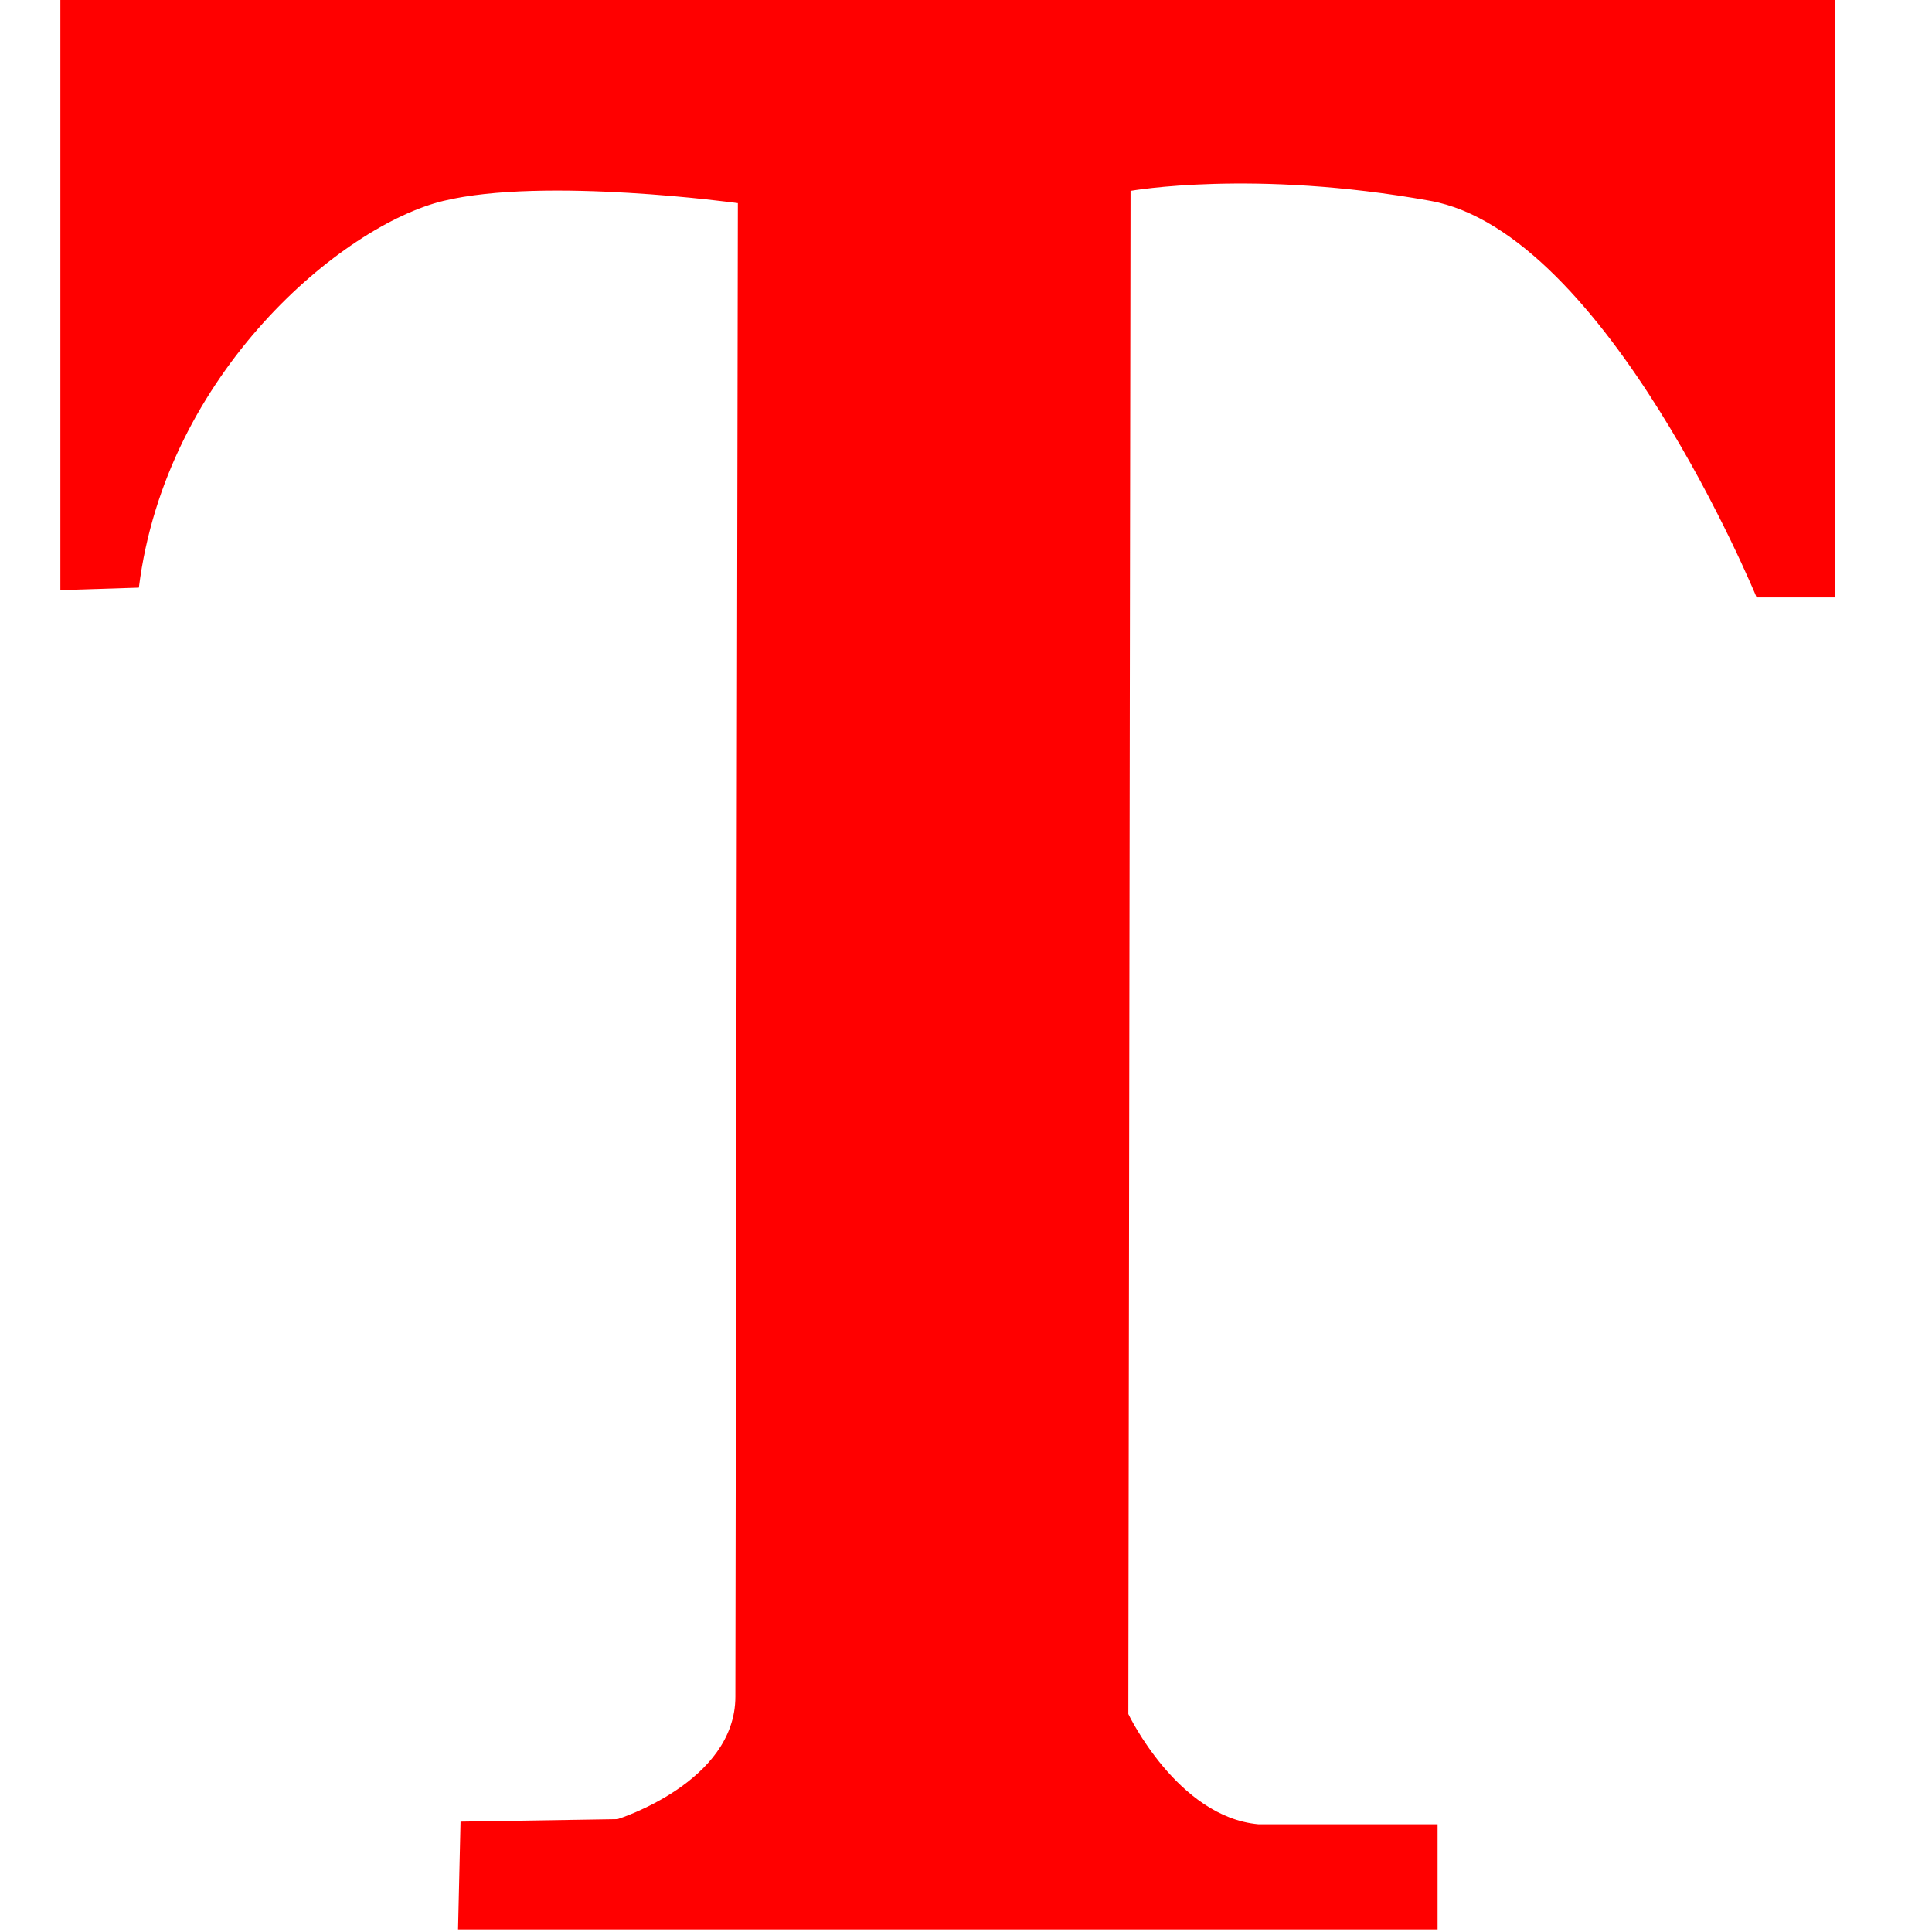 <?xml version="1.0" standalone="no"?><!DOCTYPE svg PUBLIC "-//W3C//DTD SVG 1.1//EN" "http://www.w3.org/Graphics/SVG/1.1/DTD/svg11.dtd"><svg t="1725946645421" class="icon" viewBox="0 0 1024 1024" version="1.1" xmlns="http://www.w3.org/2000/svg" p-id="1749" xmlns:xlink="http://www.w3.org/1999/xlink" width="200" height="200"><path d="M32 0 972.652 0 972.652 316.652 931.053 316.652C931.053 316.652 851.665 123.302 757.997 106.426 664.327 89.551 599.217 101.164 599.217 101.164L598.048 908.461C598.048 908.461 624.046 963.027 666.957 966.898L761.949 966.898 761.949 1022.633 242.777 1022.633 244.091 965.512 327.289 964.196C327.289 964.196 389.765 944.69 389.765 899.259 389.765 853.896 391.083 107.668 391.083 107.668 391.083 107.668 288.328 93.496 234.939 106.497 181.625 119.427 87.881 197.297 73.599 311.463L32 312.778 32 0 32 0 32 0Z" fill="#ff0000" p-id="1750"></path></svg>